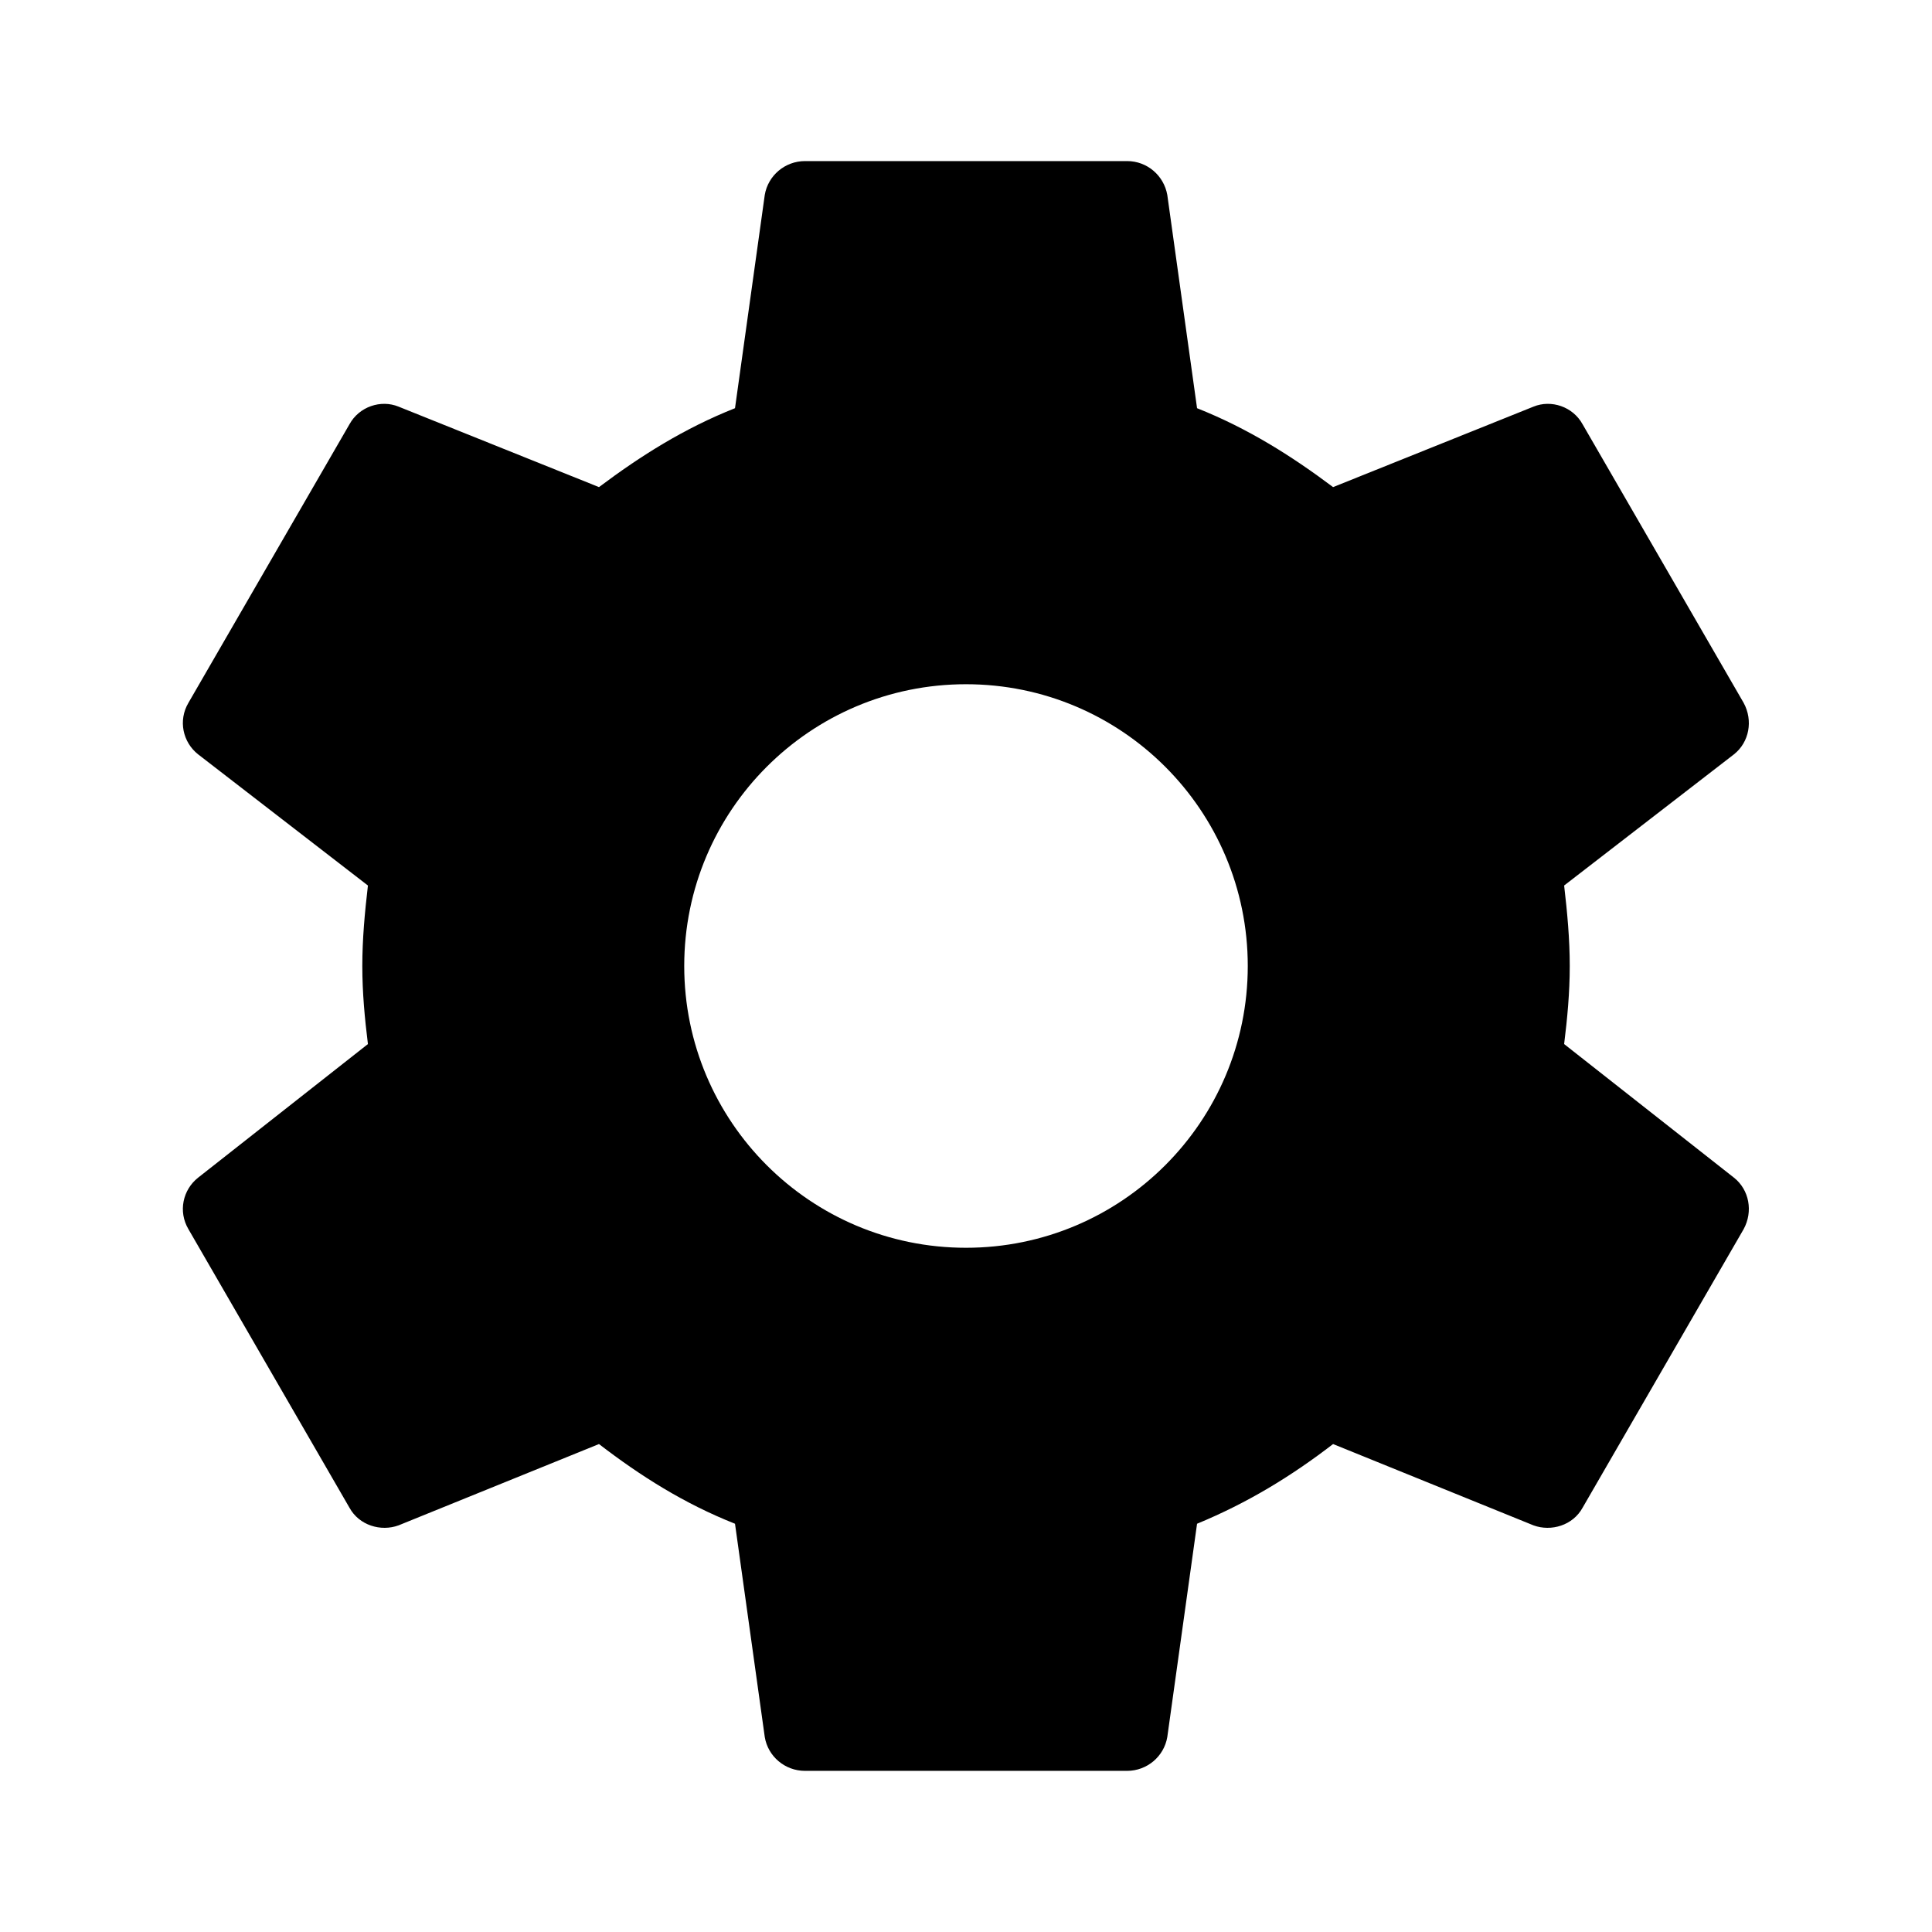 <!-- Generated by IcoMoon.io -->
<svg version="1.1" xmlns="http://www.w3.org/2000/svg" width="32" height="32" viewBox="0 0 32 32">
<title>settings</title>
<path d="M16 20.667c-2.577 0-4.667-2.089-4.667-4.667v0c0-2.577 2.089-4.667 4.667-4.667v0c2.577 0 4.667 2.089 4.667 4.667v0c0 2.577-2.089 4.667-4.667 4.667v0M25.907 17.293c0.053-0.427 0.093-0.853 0.093-1.293s-0.040-0.88-0.093-1.333l2.813-2.173c0.253-0.2 0.32-0.56 0.16-0.853l-2.667-4.613c-0.16-0.293-0.52-0.413-0.813-0.293l-3.32 1.333c-0.693-0.52-1.413-0.973-2.253-1.307l-0.493-3.533c-0.057-0.32-0.333-0.56-0.665-0.56-0.001 0-0.001 0-0.002 0h-5.333c-0.333 0-0.613 0.24-0.667 0.56l-0.493 3.533c-0.84 0.333-1.56 0.787-2.253 1.307l-3.32-1.333c-0.293-0.12-0.653 0-0.813 0.293l-2.667 4.613c-0.173 0.293-0.093 0.653 0.16 0.853l2.813 2.173c-0.053 0.453-0.093 0.893-0.093 1.333s0.040 0.867 0.093 1.293l-2.813 2.213c-0.253 0.2-0.333 0.56-0.16 0.853l2.667 4.613c0.16 0.293 0.52 0.4 0.813 0.293l3.32-1.347c0.693 0.533 1.413 0.987 2.253 1.32l0.493 3.533c0.053 0.32 0.333 0.56 0.667 0.56h5.333c0.333 0 0.613-0.24 0.667-0.56l0.493-3.533c0.84-0.347 1.56-0.787 2.253-1.32l3.32 1.347c0.293 0.107 0.653 0 0.813-0.293l2.667-4.613c0.16-0.293 0.093-0.653-0.16-0.853l-2.813-2.213z"></path>
</svg>
